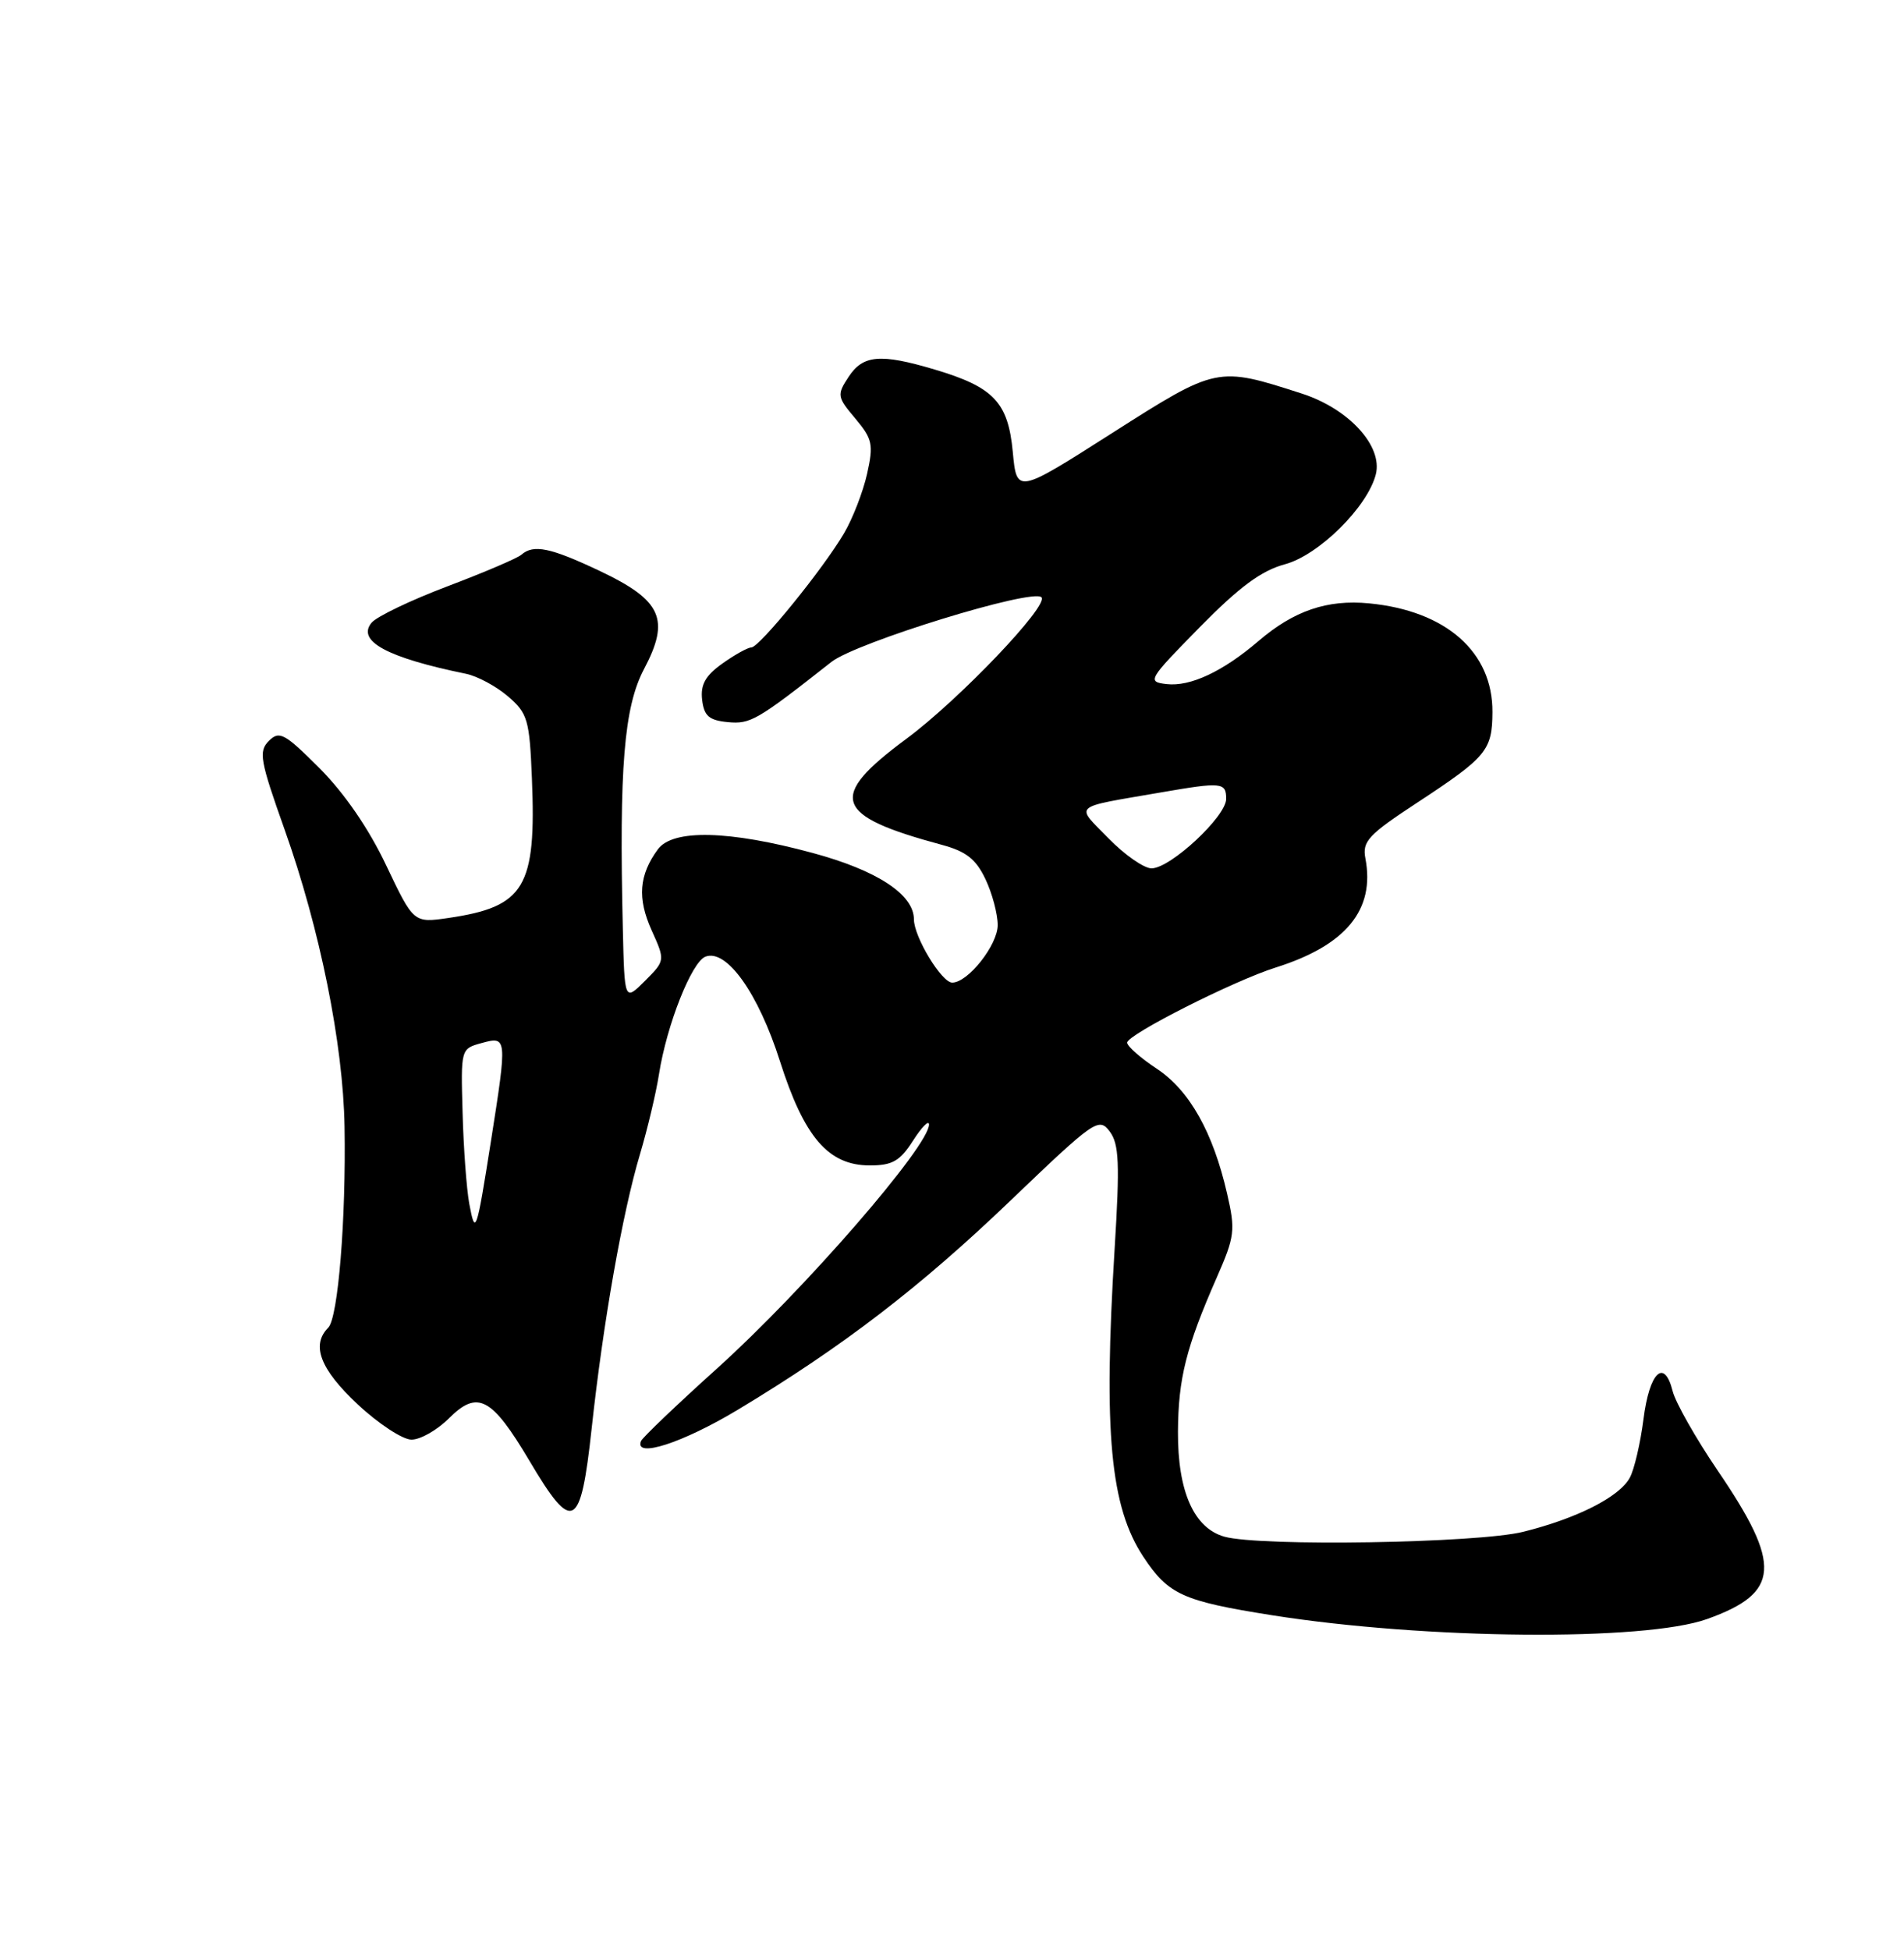 <?xml version="1.0" encoding="UTF-8" standalone="no"?>
<!DOCTYPE svg PUBLIC "-//W3C//DTD SVG 1.1//EN" "http://www.w3.org/Graphics/SVG/1.1/DTD/svg11.dtd" >
<svg xmlns="http://www.w3.org/2000/svg" xmlns:xlink="http://www.w3.org/1999/xlink" version="1.1" viewBox="0 0 250 256">
 <g >
 <path fill="currentColor"
d=" M 224.15 212.55 C 233.75 209.11 234.01 205.50 225.55 193.08 C 222.67 188.84 220.00 184.14 219.62 182.62 C 218.52 178.25 216.57 180.14 215.79 186.33 C 215.39 189.45 214.59 192.90 214.00 193.99 C 212.65 196.51 207.10 199.33 200.00 201.10 C 194.01 202.59 165.47 203.05 160.77 201.74 C 156.76 200.61 154.63 195.79 154.67 187.96 C 154.71 180.95 155.74 176.88 159.77 167.70 C 162.13 162.33 162.23 161.51 161.12 156.70 C 159.27 148.63 156.18 143.14 151.88 140.30 C 149.75 138.89 148.00 137.35 148.00 136.88 C 148.00 135.83 162.00 128.75 167.50 127.02 C 176.73 124.11 180.57 119.44 179.28 112.70 C 178.85 110.45 179.65 109.59 186.15 105.33 C 195.20 99.38 195.93 98.51 195.96 93.50 C 196.02 85.60 189.87 80.18 179.76 79.21 C 174.28 78.68 169.89 80.17 165.24 84.16 C 160.58 88.15 156.29 90.17 153.18 89.81 C 150.59 89.51 150.74 89.25 157.52 82.35 C 162.73 77.05 165.62 74.91 168.71 74.08 C 173.17 72.88 179.57 66.54 180.65 62.27 C 181.58 58.55 177.10 53.66 170.93 51.67 C 159.81 48.08 159.80 48.08 146.00 56.87 C 133.50 64.84 133.50 64.84 132.98 59.32 C 132.37 52.81 130.47 50.81 122.72 48.51 C 115.60 46.39 113.31 46.59 111.42 49.48 C 109.87 51.84 109.91 52.11 112.30 54.94 C 114.56 57.63 114.71 58.35 113.85 62.21 C 113.32 64.57 111.96 68.08 110.83 70.00 C 108.08 74.69 99.71 84.99 98.65 85.00 C 98.19 85.00 96.48 85.95 94.85 87.11 C 92.63 88.69 91.96 89.88 92.19 91.86 C 92.44 93.99 93.09 94.56 95.54 94.80 C 98.53 95.09 99.38 94.60 109.18 86.89 C 112.44 84.34 135.55 77.22 136.74 78.41 C 137.78 79.45 125.95 91.85 119.00 97.00 C 108.62 104.69 109.42 107.07 123.66 110.91 C 126.85 111.77 128.14 112.78 129.39 115.41 C 130.28 117.28 131.00 119.99 131.00 121.45 C 131.00 124.06 127.10 129.00 125.03 129.00 C 123.64 129.00 120.01 123.01 120.00 120.70 C 120.00 117.43 115.18 114.27 106.71 111.98 C 95.71 109.00 88.34 108.83 86.38 111.50 C 83.90 114.88 83.67 117.93 85.55 122.11 C 87.35 126.10 87.35 126.10 84.68 128.78 C 82.00 131.45 82.00 131.45 81.78 121.98 C 81.28 100.81 81.93 92.83 84.56 87.84 C 88.02 81.30 86.90 78.82 78.76 74.96 C 72.25 71.88 70.05 71.43 68.45 72.83 C 67.93 73.29 63.56 75.15 58.76 76.97 C 53.95 78.79 49.46 80.94 48.79 81.75 C 46.80 84.16 50.84 86.34 61.20 88.46 C 62.69 88.77 65.16 90.10 66.70 91.42 C 69.28 93.64 69.53 94.48 69.84 102.17 C 70.43 116.49 68.91 119.04 58.90 120.51 C 54.31 121.18 54.31 121.18 50.70 113.59 C 48.42 108.78 45.22 104.13 41.97 100.87 C 37.36 96.26 36.68 95.89 35.30 97.27 C 33.93 98.64 34.14 99.83 37.37 108.91 C 42.01 121.96 45.06 137.07 45.24 147.90 C 45.45 160.04 44.39 173.01 43.10 174.30 C 40.82 176.58 42.04 179.76 46.96 184.36 C 49.68 186.91 52.87 189.00 54.03 189.00 C 55.20 189.00 57.41 187.74 58.95 186.20 C 62.71 182.44 64.56 183.42 69.53 191.80 C 75.21 201.39 76.24 200.84 77.69 187.50 C 79.20 173.59 81.73 159.22 84.04 151.50 C 85.02 148.20 86.15 143.47 86.53 141.00 C 87.55 134.54 90.81 126.29 92.63 125.59 C 95.40 124.53 99.57 130.39 102.41 139.32 C 105.60 149.32 108.77 153.00 114.21 153.00 C 117.17 153.00 118.17 152.43 119.88 149.75 C 121.03 147.96 121.97 147.00 121.98 147.62 C 122.03 150.41 105.58 169.35 94.20 179.61 C 88.86 184.42 84.35 188.73 84.17 189.18 C 83.23 191.50 89.62 189.44 96.87 185.08 C 110.65 176.79 120.82 168.99 132.77 157.53 C 143.71 147.05 144.28 146.66 145.70 148.53 C 146.94 150.18 147.05 152.69 146.35 164.00 C 144.87 188.06 145.78 197.82 150.14 204.40 C 153.42 209.35 155.29 210.19 167.00 212.05 C 187.19 215.24 215.93 215.49 224.15 212.55 Z  M 61.61 158.00 C 61.26 156.07 60.86 150.72 60.74 146.09 C 60.50 137.69 60.50 137.68 63.25 136.93 C 66.59 136.01 66.61 136.17 64.47 149.76 C 62.56 161.88 62.41 162.31 61.61 158.00 Z  M 145.55 110.06 C 141.16 105.56 140.57 106.08 152.43 104.03 C 160.42 102.65 161.00 102.70 161.00 104.88 C 161.00 107.19 153.68 114.00 151.20 114.00 C 150.21 114.00 147.67 112.23 145.55 110.06 Z "/>
</g>
</svg>
